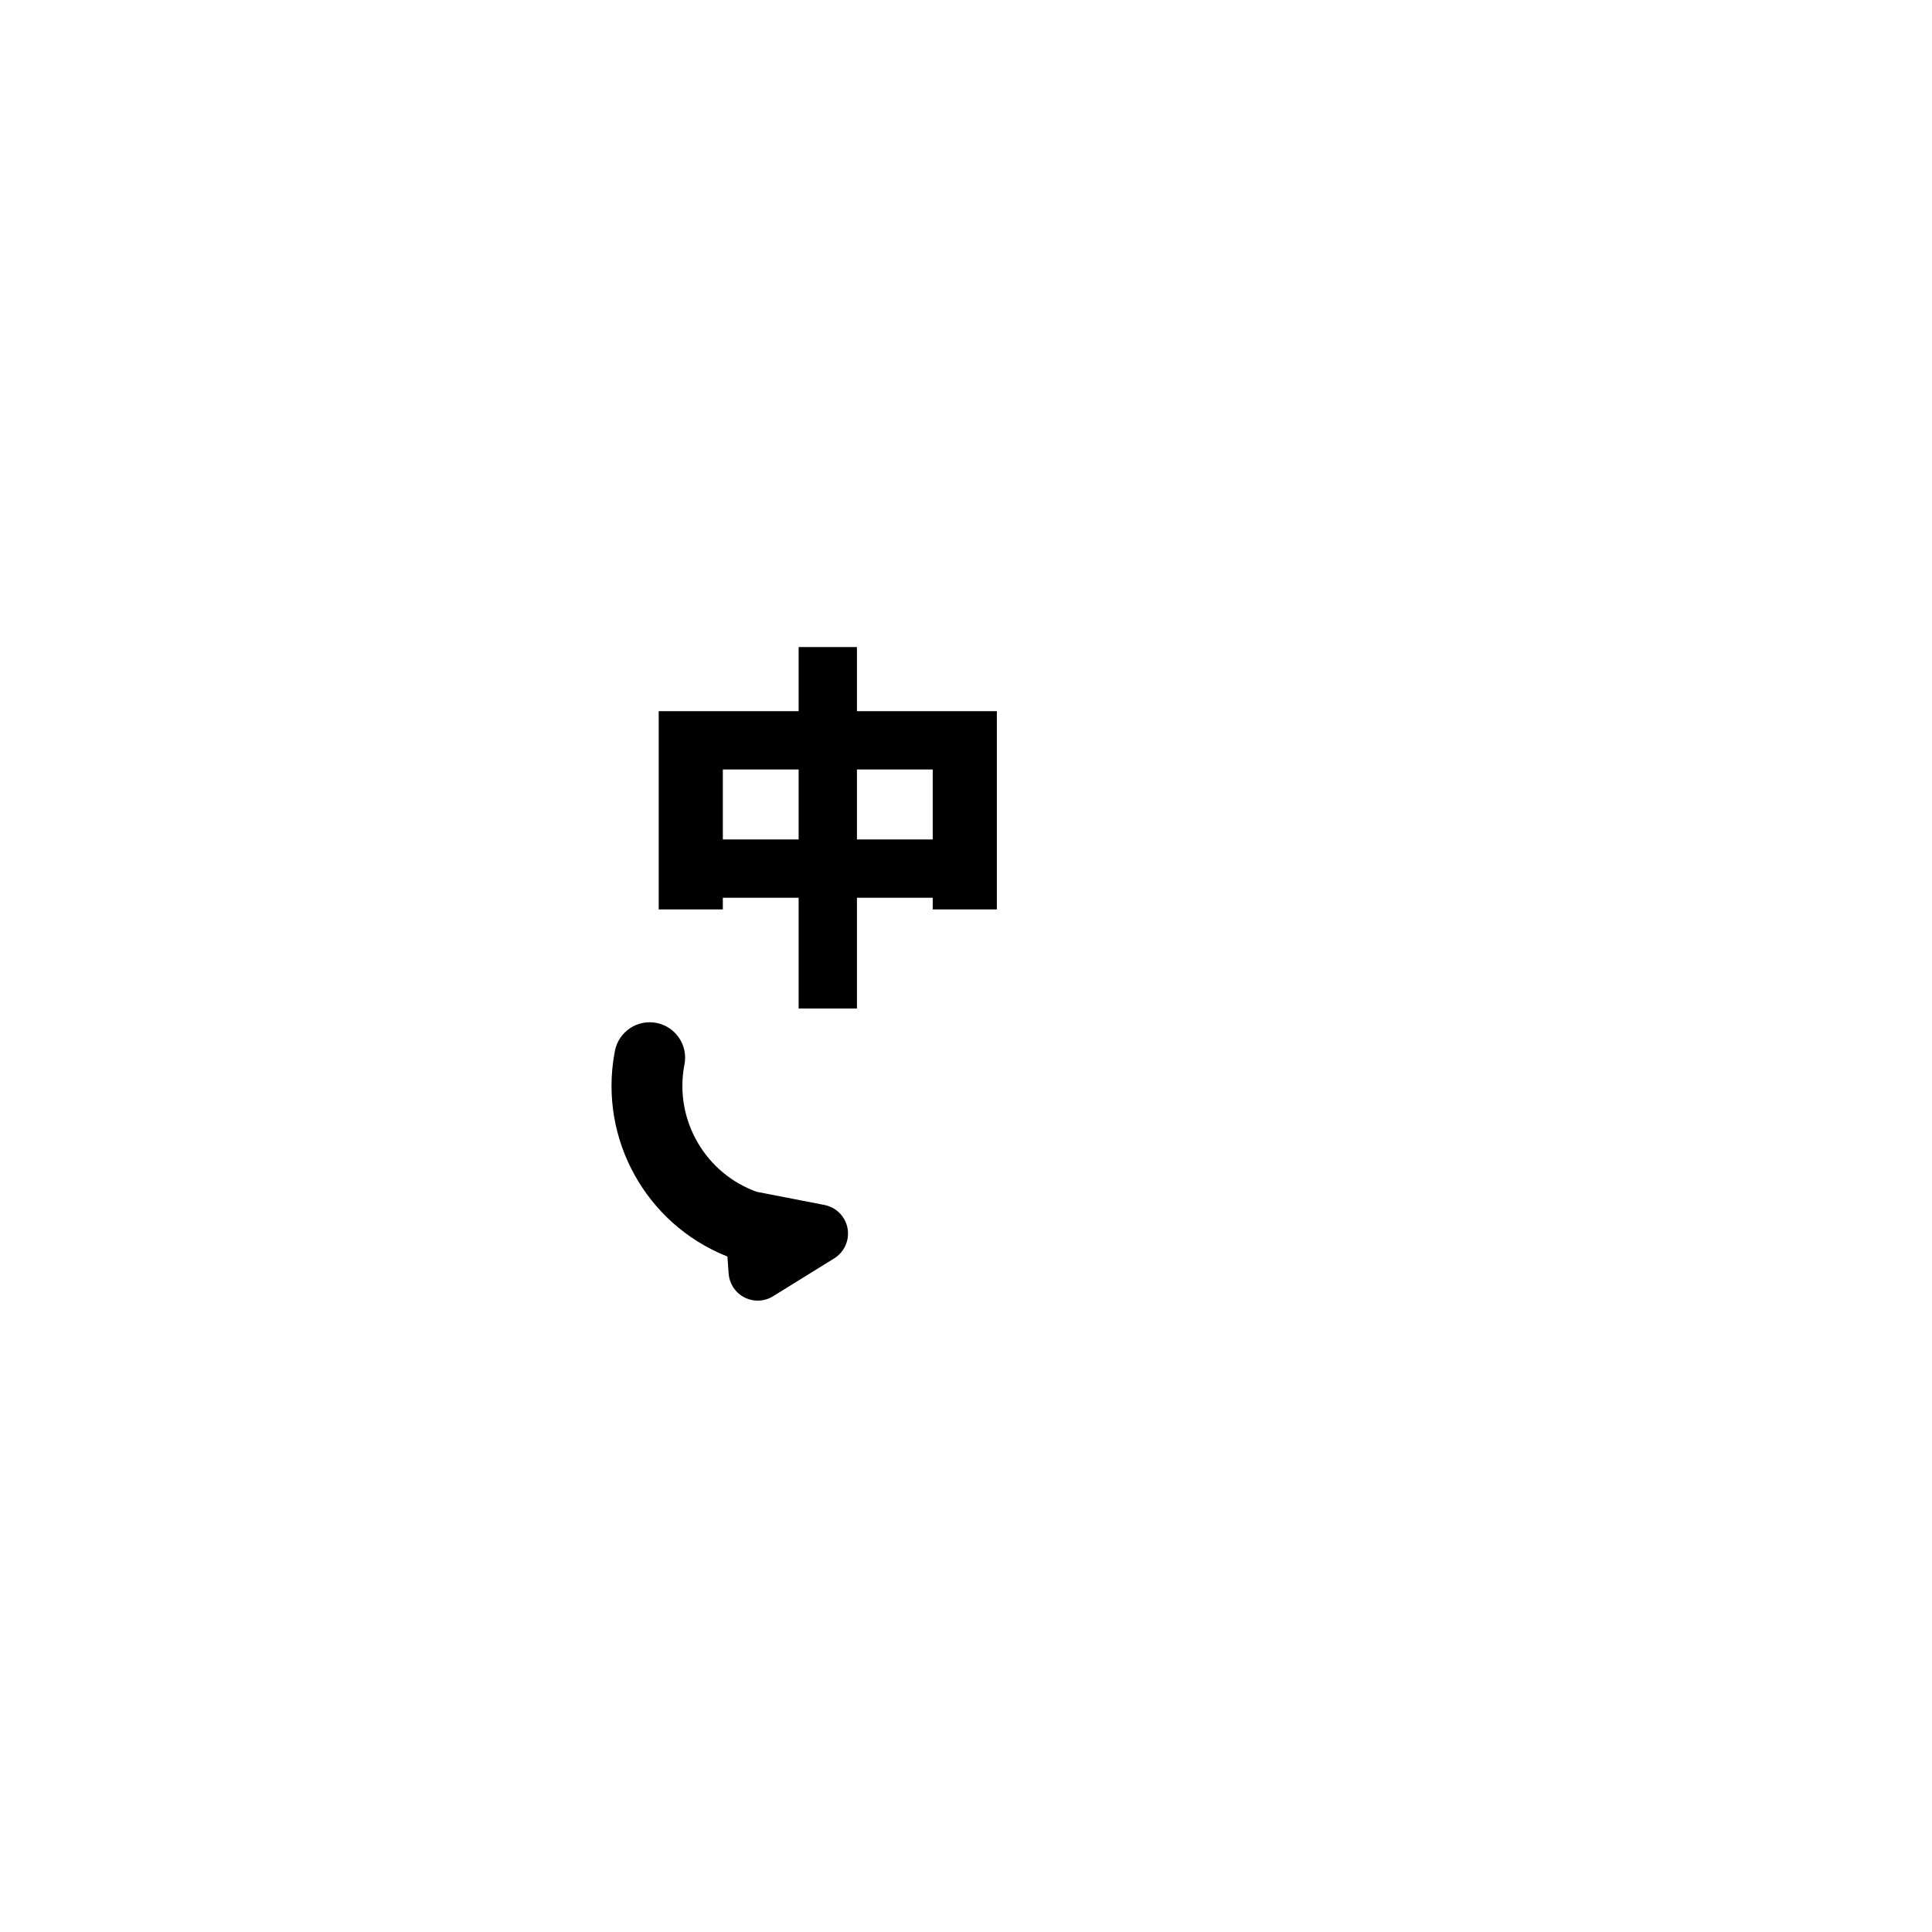 <?xml version="1.0" encoding="UTF-8"?>
<svg width="564px" height="564px" viewBox="0 0 564 564" version="1.1" xmlns="http://www.w3.org/2000/svg" xmlns:xlink="http://www.w3.org/1999/xlink">
    <title>com_vivo_translator_b_s5_2x2_mc</title>
    <g id="com_vivo_translator" stroke="none" stroke-width="1" fill="none" fill-rule="evenodd">
        <g id="主色" transform="translate(167.341, 188.889)" fill="#000000" fill-rule="nonzero">
            <path d="M24.506,116.693 L9.091,130.959 C7.35,132.57 6.361,134.834 6.361,137.205 L6.369,137.574 C6.562,142.103 10.295,145.715 14.871,145.715 L35.028,145.713 L34.695,145.662 C50.55,147.955 62.515,161.471 62.801,177.593 L62.806,178.184 C62.806,183.897 67.437,188.527 73.149,188.527 C78.862,188.527 83.492,183.897 83.492,178.184 L83.486,177.37 C83.105,151.897 64.85,130.449 40.316,125.64 L39.804,125.543 L38.501,120.718 C38.143,119.39 37.467,118.168 36.532,117.158 C33.339,113.708 27.955,113.5 24.506,116.693 Z" id="路径" transform="translate(44.927, 151.478) scale(-1, -1) rotate(11) translate(-44.927, -151.478) "></path>
            <path d="M82.821,105.525 L82.821,73.187 L104.947,73.187 L104.947,76.591 L123.669,76.591 L123.669,18.722 L82.821,18.722 L82.821,0 L65.801,0 L65.801,18.722 L24.952,18.722 L24.952,76.591 L43.674,76.591 L43.674,73.187 L65.801,73.187 L65.801,105.525 L82.821,105.525 Z M65.801,56.167 L43.674,56.167 L43.674,35.742 L65.801,35.742 L65.801,56.167 Z M104.947,56.167 L82.821,56.167 L82.821,35.742 L104.947,35.742 L104.947,56.167 Z" id="中"></path>
        </g>
    </g>
</svg>